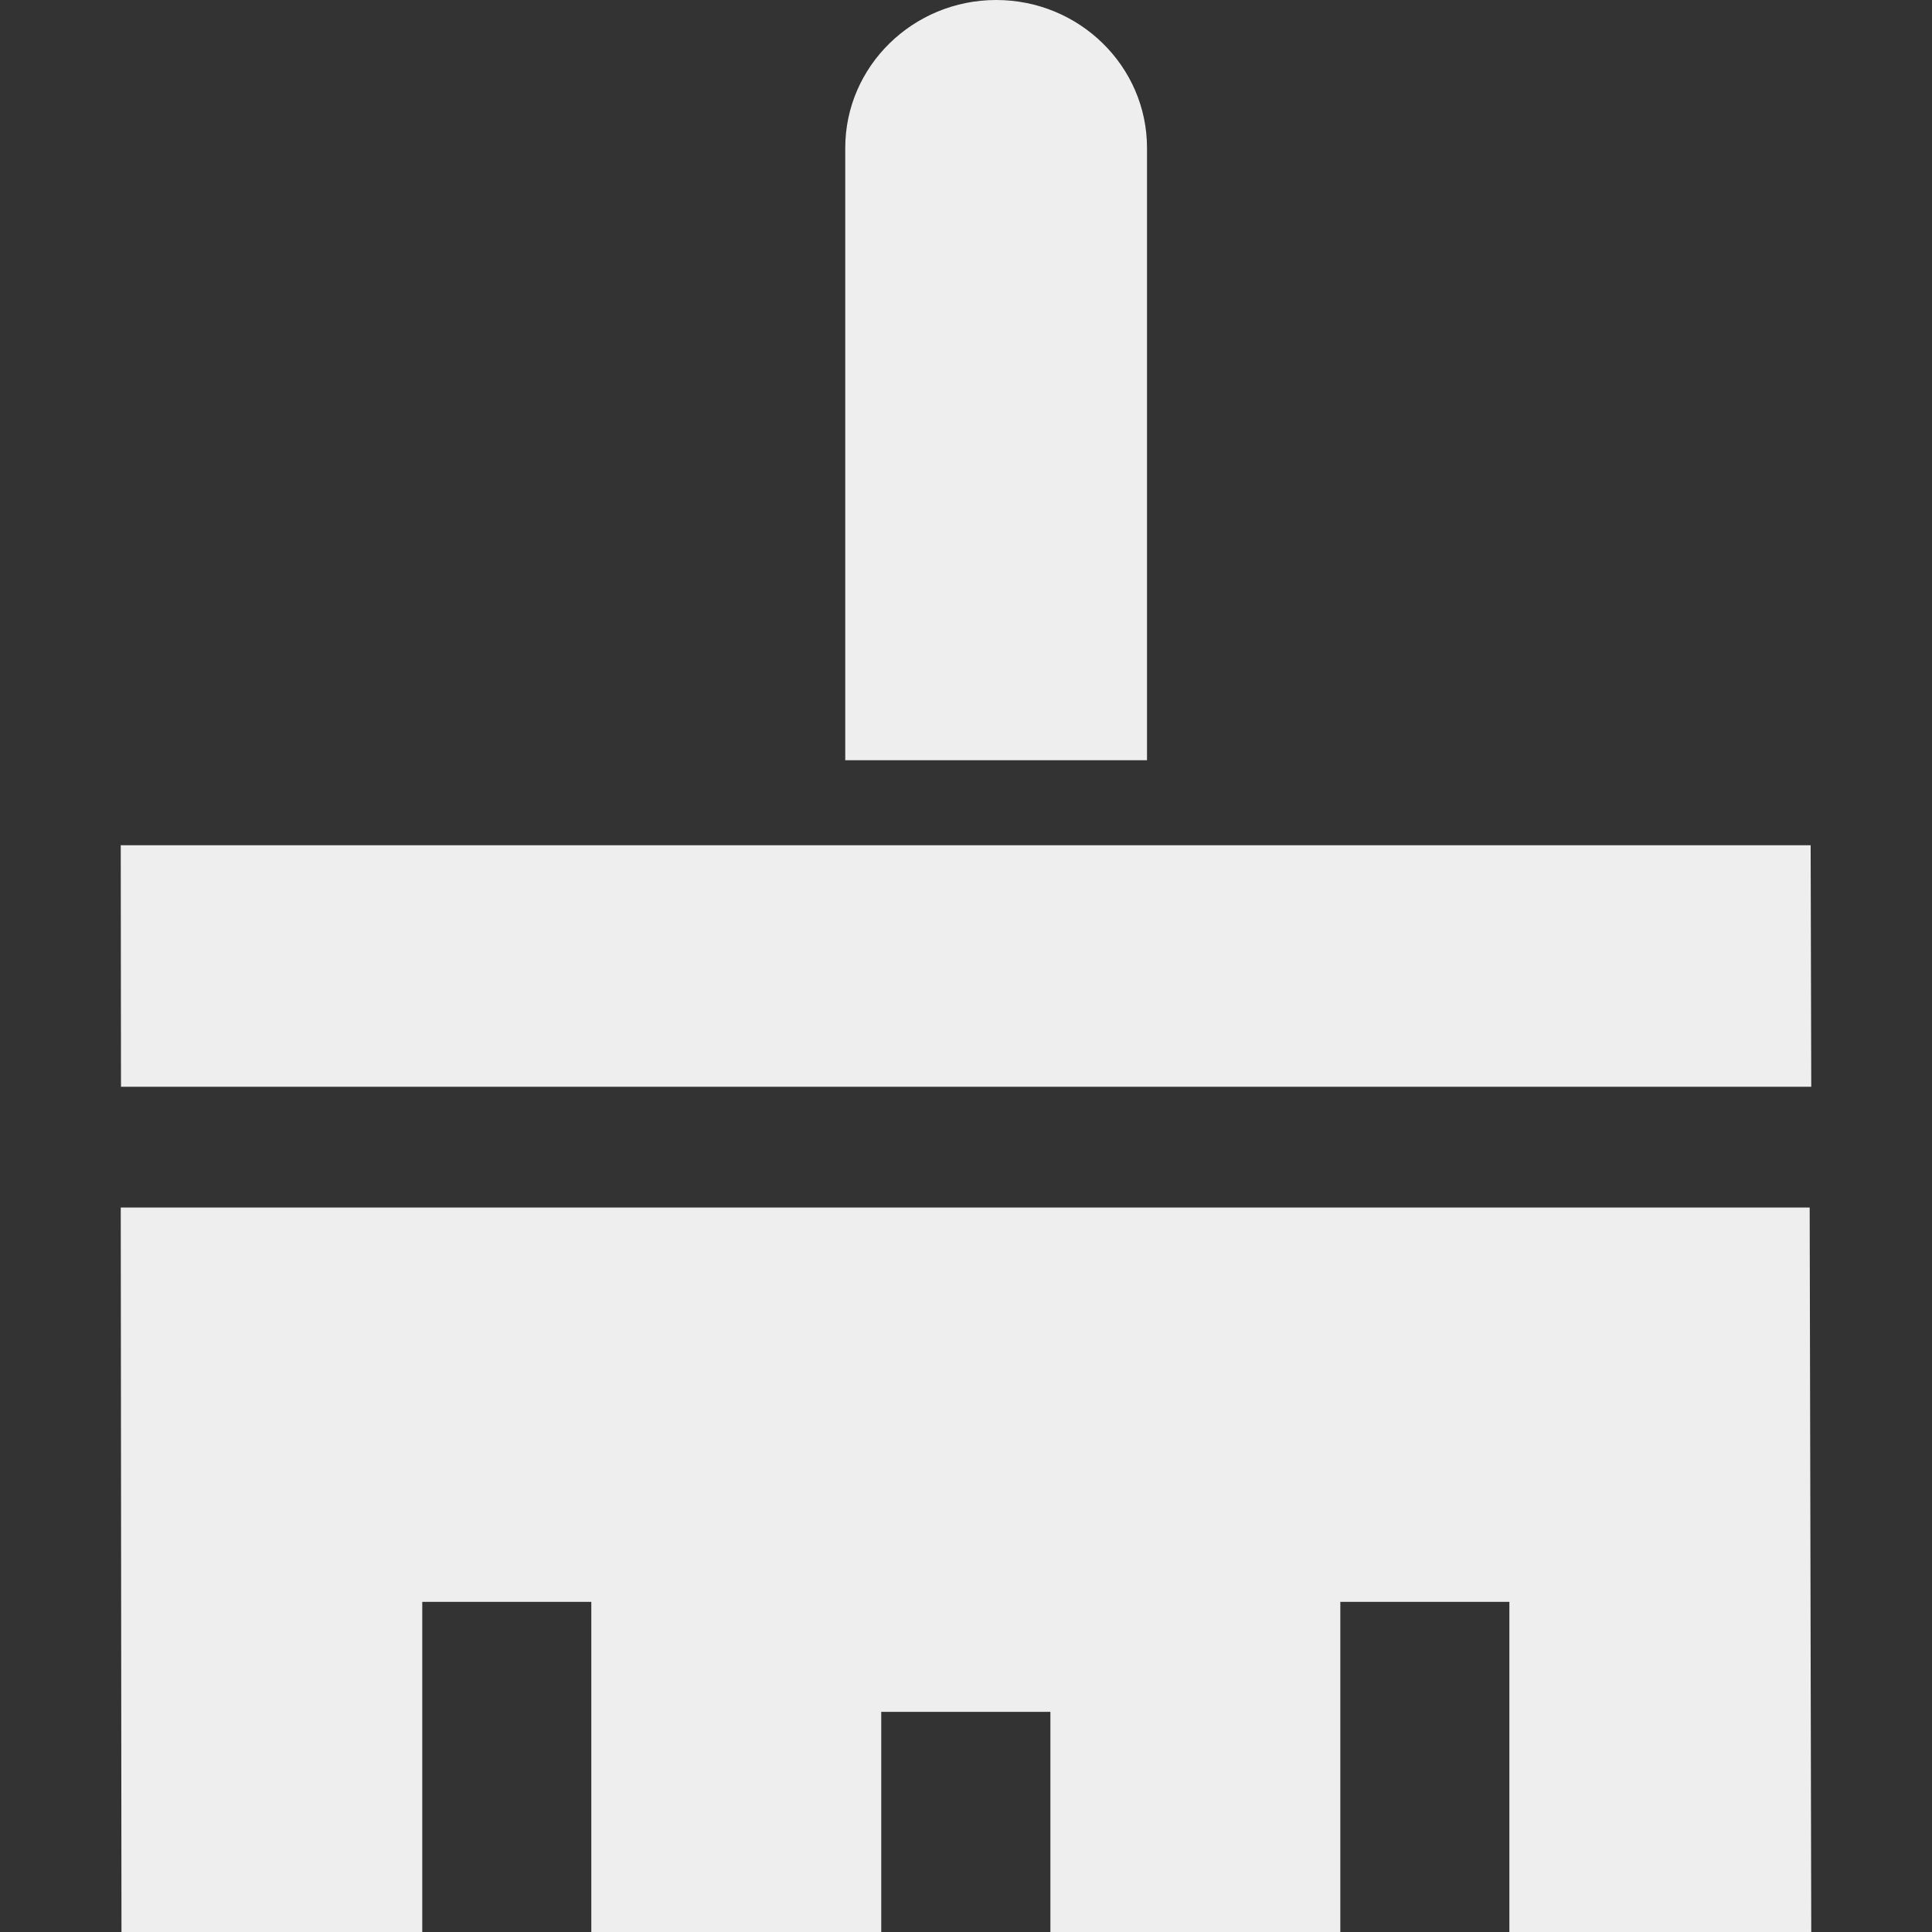 <svg width="16" height="16" viewBox="0 0 16 16" fill="none" xmlns="http://www.w3.org/2000/svg">
<rect x="0" y="0" width="16" height="16" fill="#333333" stroke="none"/>
<path d="M7 6.296H9.499V1.225C9.499 0.549 8.939 0 8.25 0C7.561 0 7 0.549 7 1.225V6.296Z" fill="#EEEEEE"/>
<path d="M15 9L14.995 7H1L1.002 9H15Z" fill="#EEEEEE"/>
<path d="M1 10L1.006 16H3.497V13.266H4.897V16H7.298V14.177H8.699V16H11.1V13.266H12.5V16H15L14.987 10H1Z" fill="#EEEEEE"/>
</svg>
